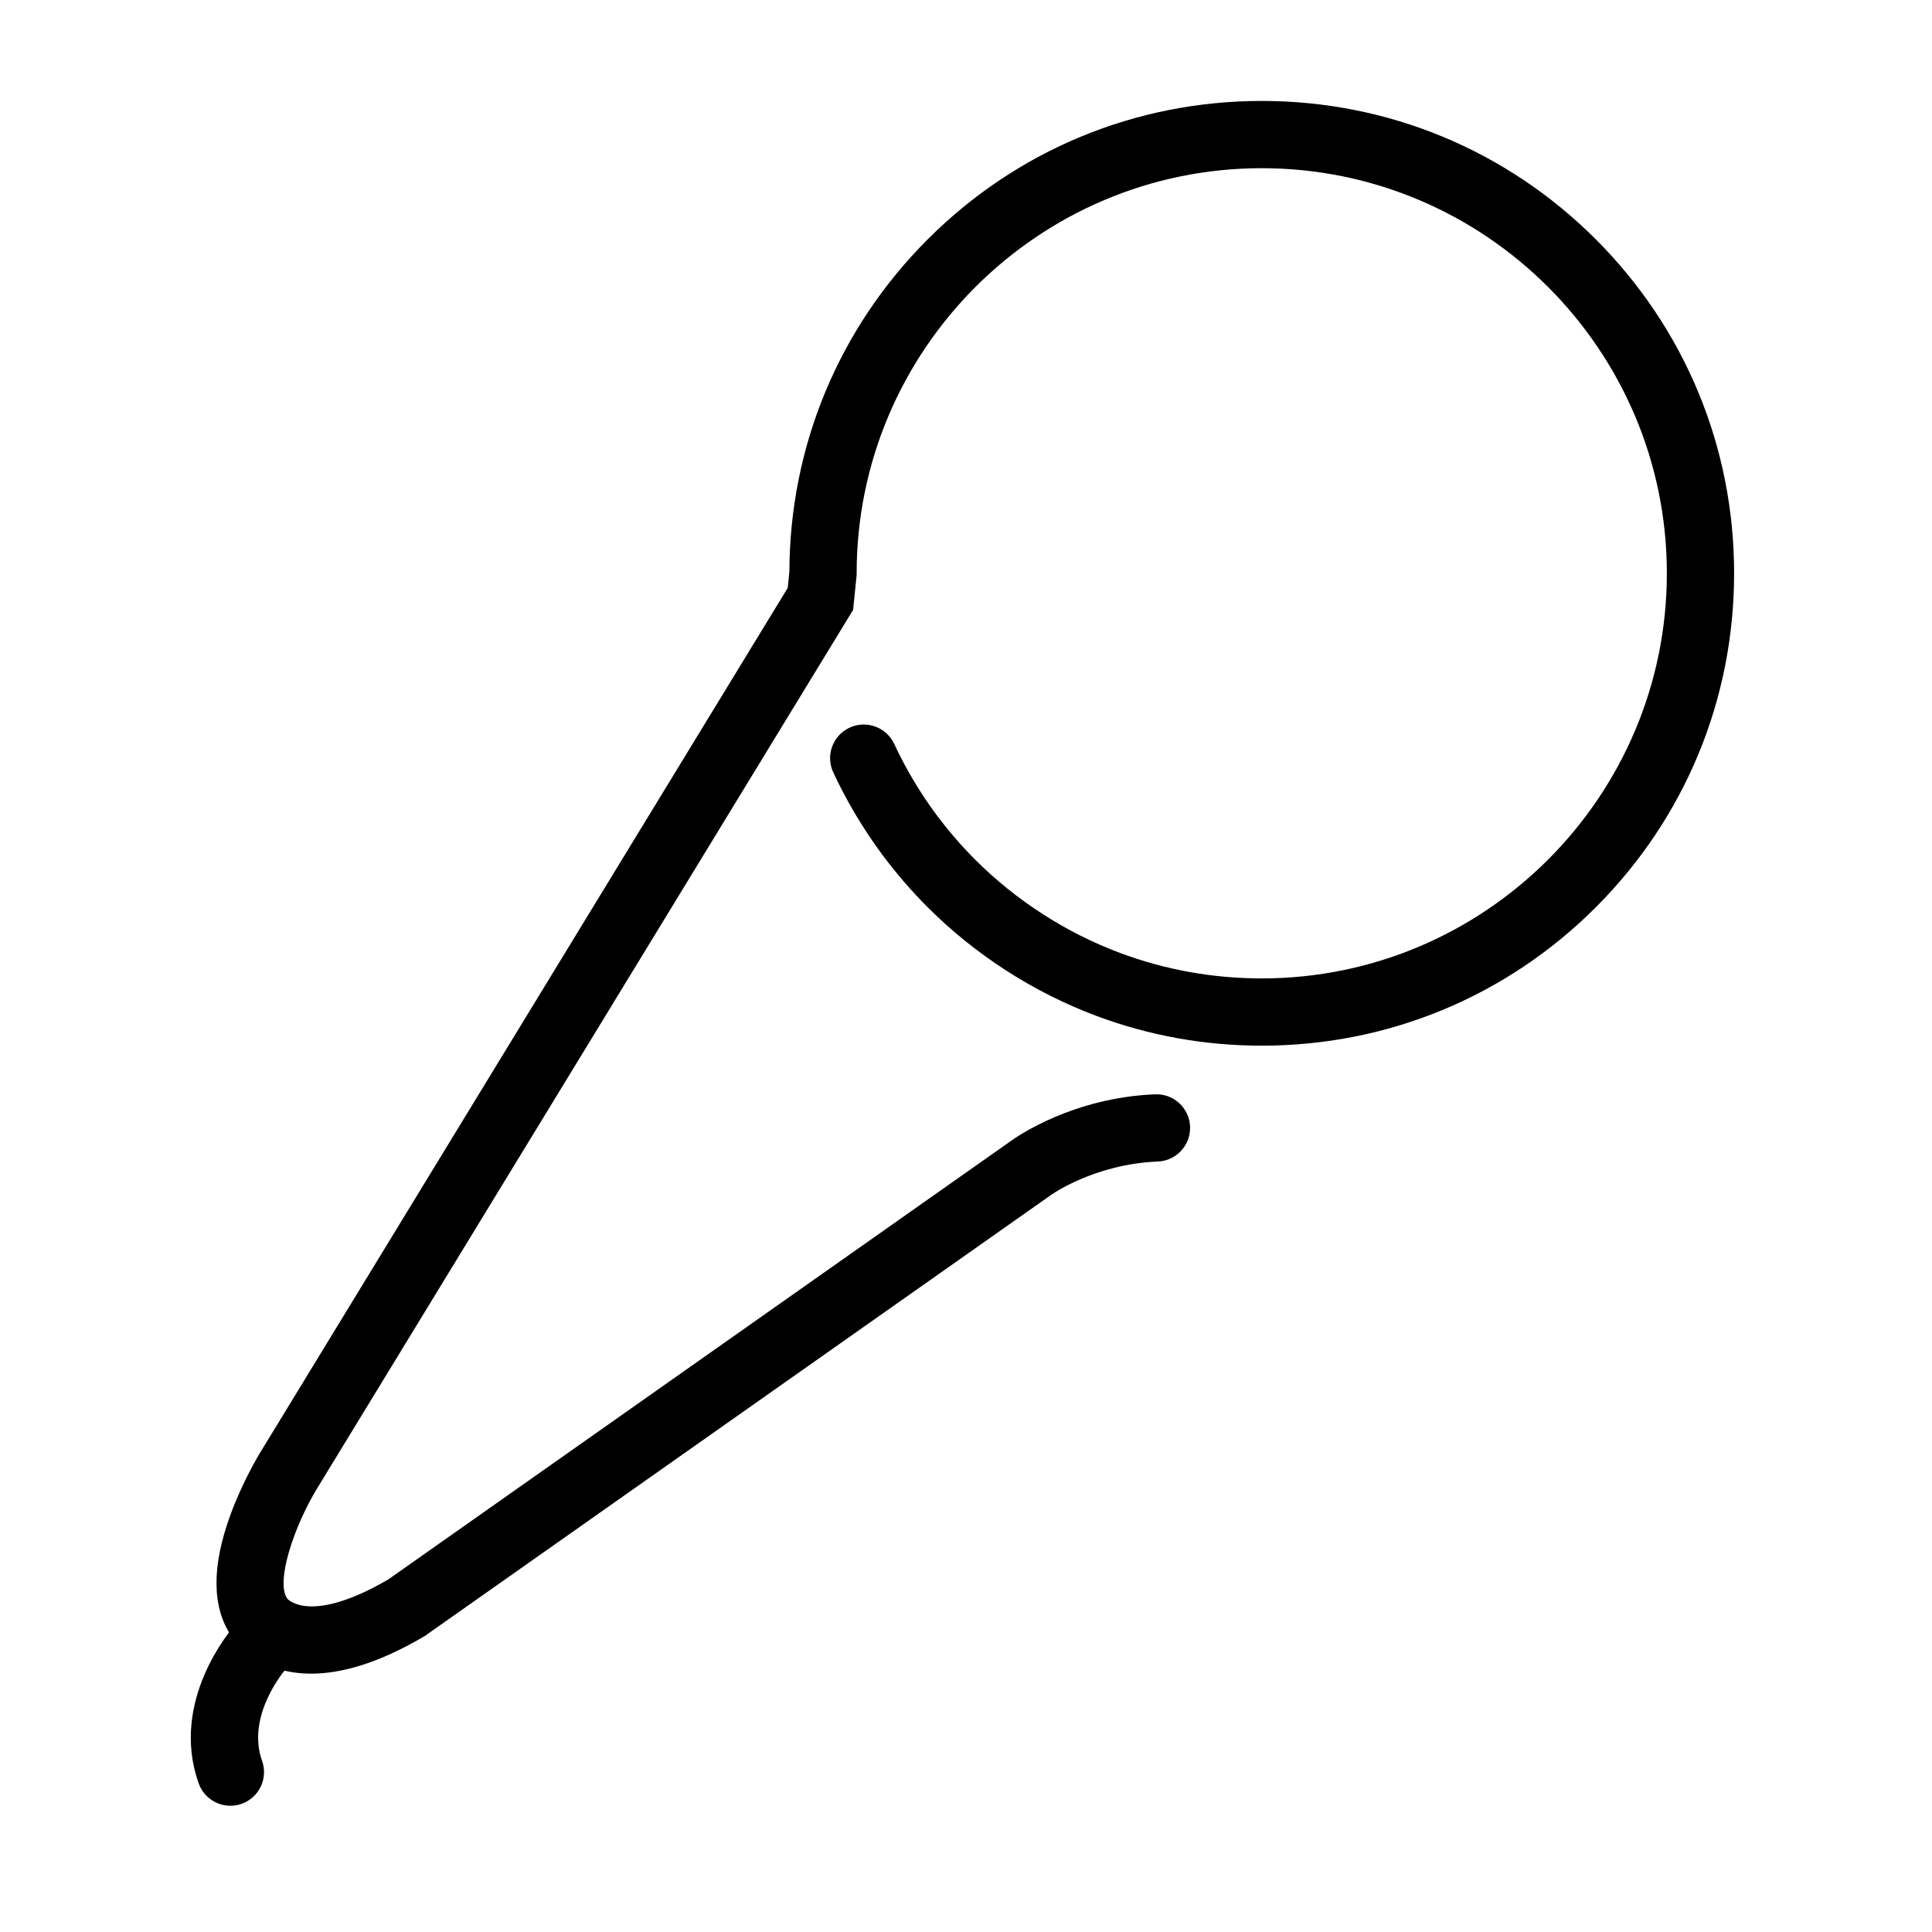 <?xml version="1.0" standalone="no"?><!DOCTYPE svg PUBLIC "-//W3C//DTD SVG 1.1//EN" "http://www.w3.org/Graphics/SVG/1.1/DTD/svg11.dtd"><svg t="1614751904393" class="icon" viewBox="0 0 1024 1024" version="1.1" xmlns="http://www.w3.org/2000/svg" p-id="11678" xmlns:xlink="http://www.w3.org/1999/xlink" width="200" height="200"><defs><style type="text/css">@font-face { font-family: "MICROSOFT YAHEI"; src: local("MICROSOFT YAHEI"); font-weight: 400; }
@font-face { font-family: "MICROSOFT YAHEI"; font-weight: 400; src: local("Microsoft YaHei UI"), local("Microsoft YaHei"), local("微软雅黑"), local("微軟雅黑"), local("WenQuanYi Micro Hei"), local("Droid Sans Fallback"); unicode-range: U+2E80-9FFF, U+F900-FAFF, U+FE30-FE6F, U+FF00-FFEF, U+1B000-1B0FF, U+20000-2FA1F; }
@font-face { font-family: "MICROSOFT YAHEI"; font-weight: bold; src: local("Microsoft YaHei UI"), local("Microsoft YaHei"), local("微软雅黑"), local("微軟雅黑"), local("WenQuanYi Micro Hei"), local("Droid Sans Fallback"); unicode-range: U+2E80-9FFF, U+F900-FAFF, U+FE30-FE6F, U+FF00-FFEF, U+1B000-1B0FF, U+20000-2FA1F; }
@font-face { font-family: TAHOMA; src: local("TAHOMA"); font-weight: 400; }
@font-face { font-family: TAHOMA; font-weight: 400; src: local("Microsoft YaHei UI"), local("Microsoft YaHei"), local("微软雅黑"), local("微軟雅黑"), local("WenQuanYi Micro Hei"), local("Droid Sans Fallback"); unicode-range: U+2E80-9FFF, U+F900-FAFF, U+FE30-FE6F, U+FF00-FFEF, U+1B000-1B0FF, U+20000-2FA1F; }
@font-face { font-family: TAHOMA; font-weight: bold; src: local("Microsoft YaHei UI"), local("Microsoft YaHei"), local("微软雅黑"), local("微軟雅黑"), local("WenQuanYi Micro Hei"), local("Droid Sans Fallback"); unicode-range: U+2E80-9FFF, U+F900-FAFF, U+FE30-FE6F, U+FF00-FFEF, U+1B000-1B0FF, U+20000-2FA1F; }
@font-face { font-family: 微软雅黑; src: local("微软雅黑"); font-weight: 400; }
@font-face { font-family: 微软雅黑; font-weight: 400; src: local("Microsoft YaHei UI"), local("Microsoft YaHei"), local("微软雅黑"), local("微軟雅黑"), local("WenQuanYi Micro Hei"), local("Droid Sans Fallback"); unicode-range: U+2E80-9FFF, U+F900-FAFF, U+FE30-FE6F, U+FF00-FFEF, U+1B000-1B0FF, U+20000-2FA1F; }
@font-face { font-family: 微软雅黑; font-weight: bold; src: local("Microsoft YaHei UI"), local("Microsoft YaHei"), local("微软雅黑"), local("微軟雅黑"), local("WenQuanYi Micro Hei"), local("Droid Sans Fallback"); unicode-range: U+2E80-9FFF, U+F900-FAFF, U+FE30-FE6F, U+FF00-FFEF, U+1B000-1B0FF, U+20000-2FA1F; }
</style></defs><path d="M164.936 887.071c-27.031 0.001-39.546-15.863-42.32-19.95l-0.006 0.004c-10.309-15.272-10.485-36.841-0.521-64.108 6.478-17.726 15.139-32.013 15.504-32.613l279.916-458.789 0.88-8.67c0.237-66.532 26.257-129.043 73.329-176.114 47.288-47.286 110.159-73.328 177.035-73.328 66.875 0 129.746 26.041 177.033 73.328 47.286 47.287 73.328 110.158 73.328 177.033 0 66.875-26.042 129.747-73.328 177.035-47.287 47.287-110.158 73.33-177.033 73.33-30.11 0-59.556-5.293-87.521-15.729-33.303-12.427-64.256-32.345-89.513-57.602-8.741-8.741-16.903-18.206-24.256-28.132-10.041-13.553-18.729-28.156-25.823-43.408-4.153-8.926-0.282-19.528 8.643-23.68 8.925-4.153 19.528-0.282 23.68 8.643 6.083 13.076 13.533 25.599 22.144 37.223 6.312 8.518 13.316 16.642 20.82 24.145 21.671 21.671 48.216 38.757 76.769 49.41 23.966 8.945 49.219 13.48 75.058 13.48 118.392 0 214.711-96.321 214.711-214.716 0-118.392-96.319-214.711-214.711-214.711-118.394 0-214.716 96.319-214.716 214.711l0 0.903-1.878 18.504-284.13 465.696c-12.341 20.35-21.902 49.278-15.87 58.215l0.098 0.145c1.004 1.1 13.433 13.189 53.553-10.2l329.91-232.333c3.479-2.529 32.941-23.003 76.509-24.779 9.835-0.407 18.135 7.248 18.535 17.084s-7.248 18.135-17.084 18.535c-33.952 1.384-56.652 17.738-56.872 17.903l-0.433 0.314L225.124 867.125l-0.631 0.37C199.582 882.142 180.003 887.071 164.936 887.071z" p-id="11679"></path><path d="M122.115 957.091c-7.321 0-14.183-4.545-16.786-11.835-15.762-44.134 17.75-82.297 19.184-83.9l26.567 23.771 0.065-0.074c-0.21 0.238-20.819 24.201-12.244 48.212 3.311 9.271-1.52 19.469-10.791 22.782C126.129 956.755 124.105 957.091 122.115 957.091z" p-id="11680"></path></svg>